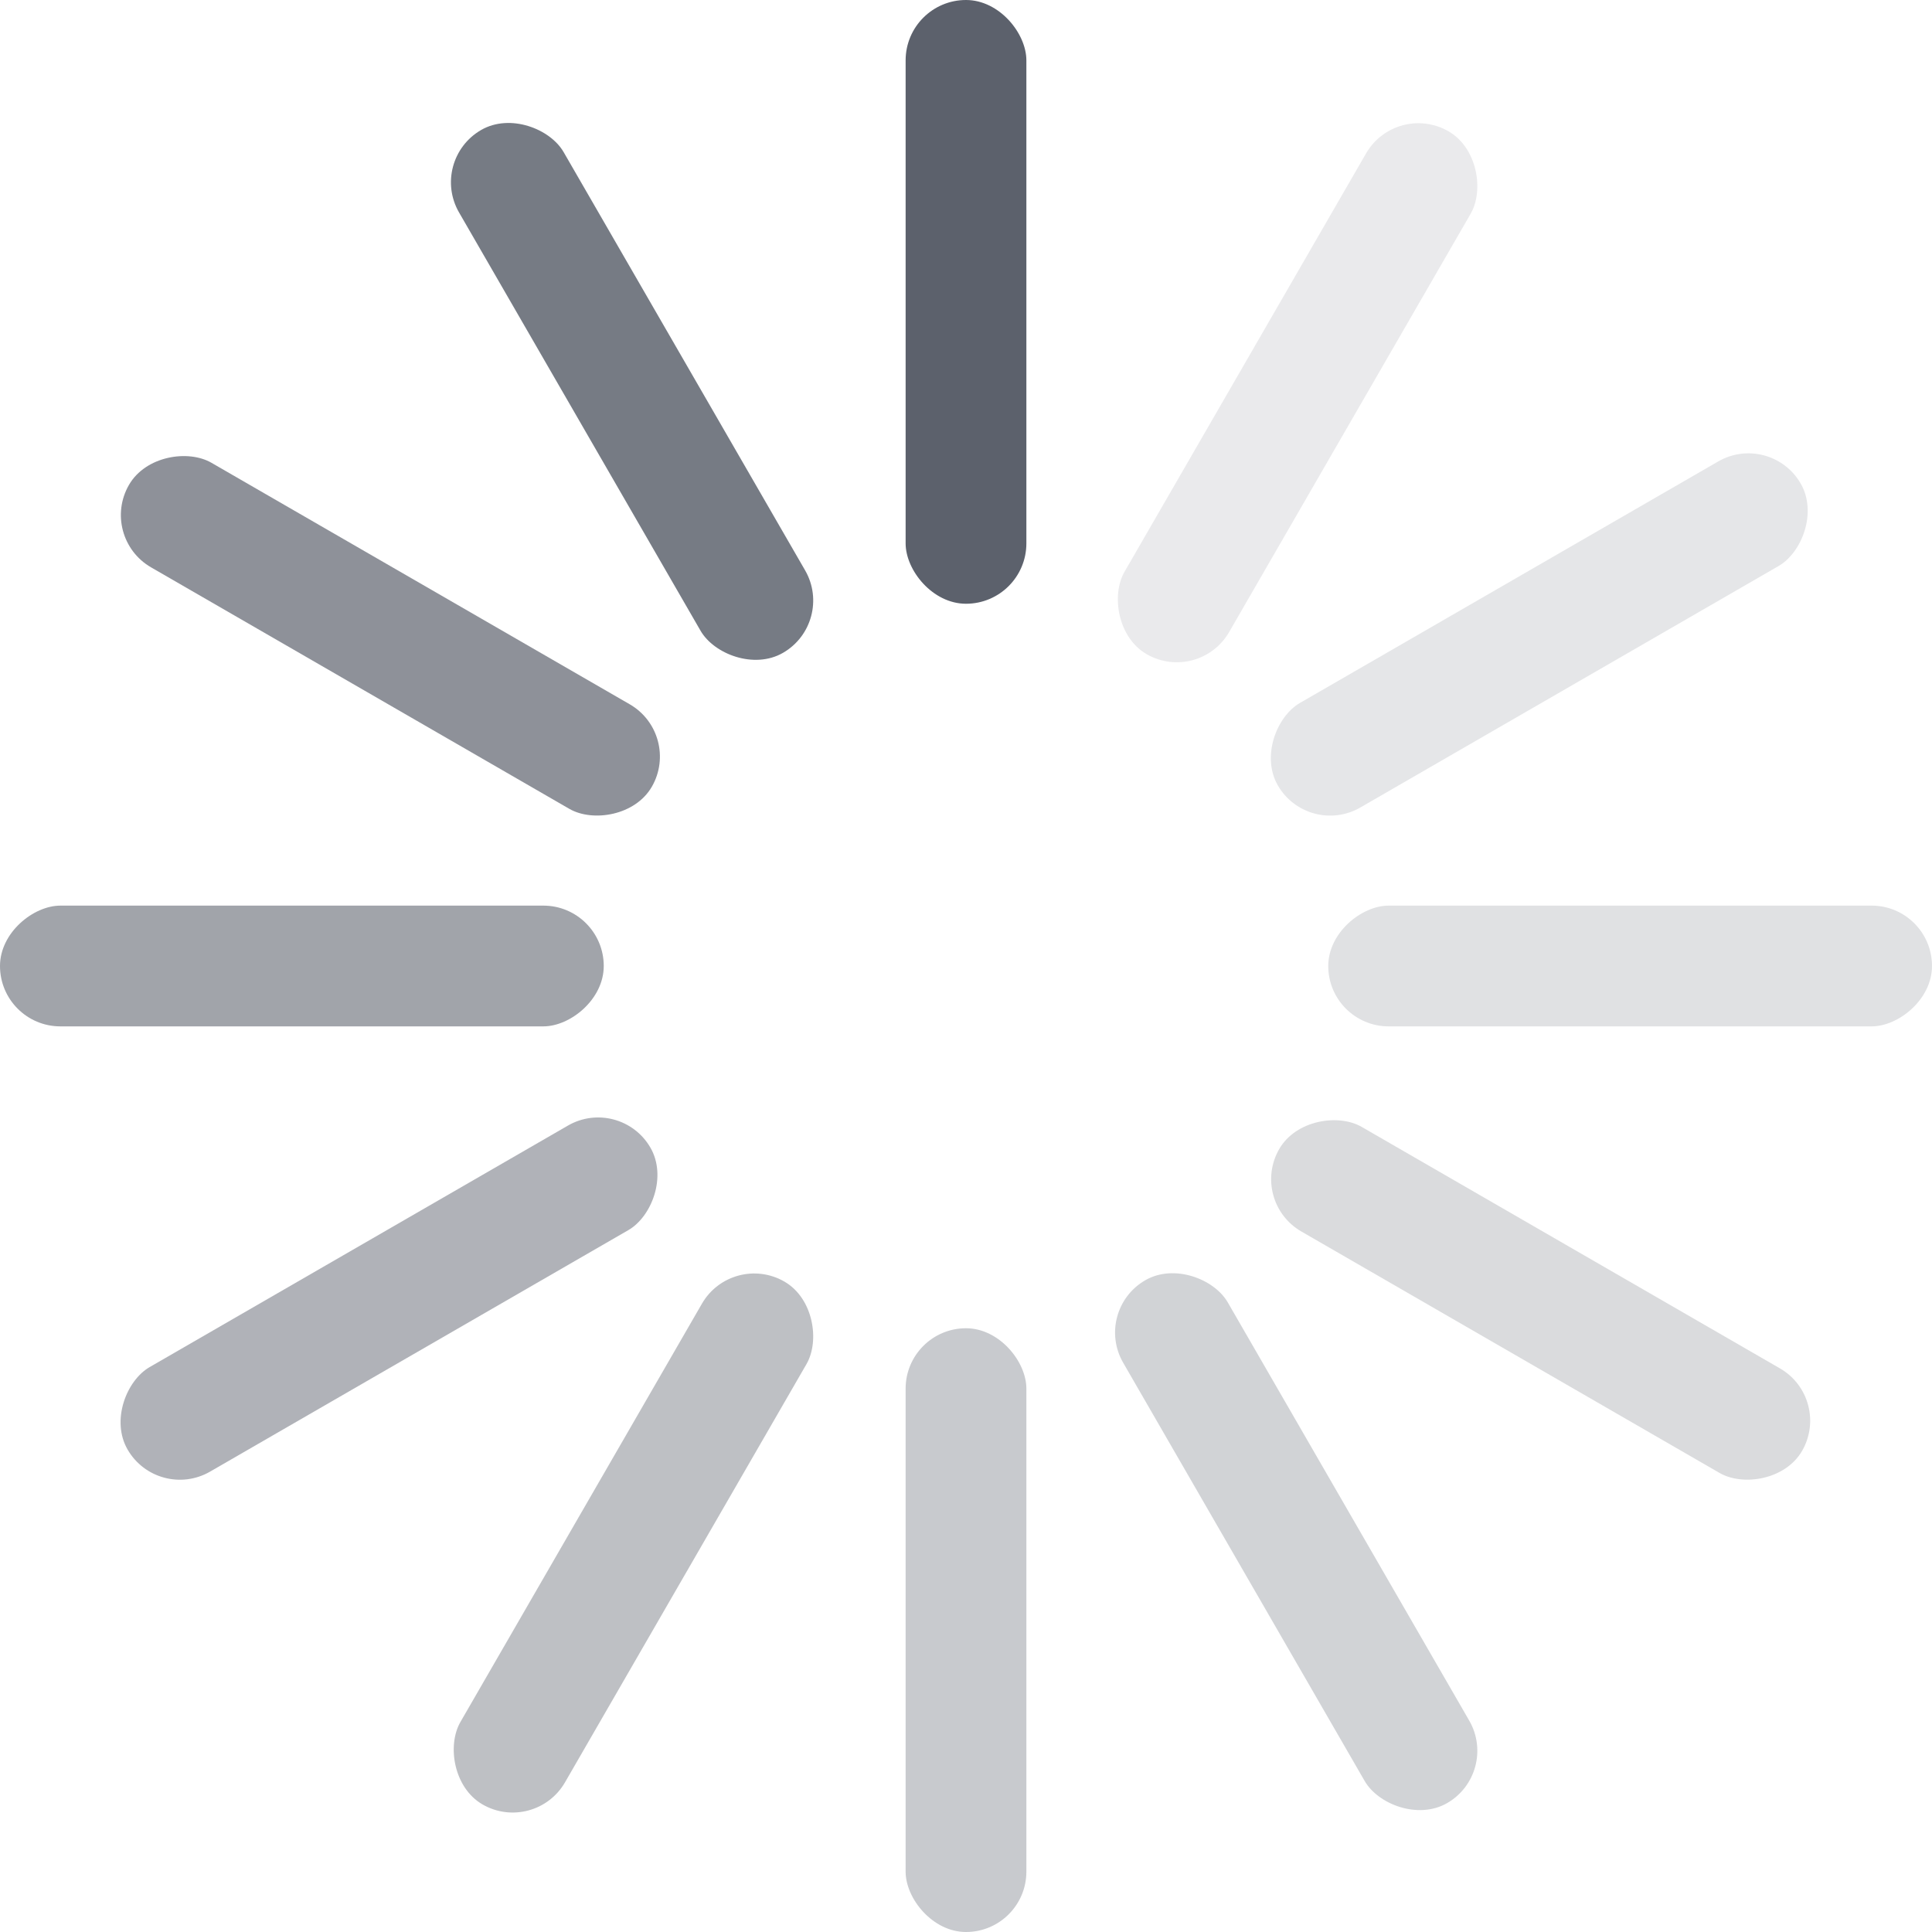 <svg version="1.1" viewBox="0 0 16 16" xmlns="http://www.w3.org/2000/svg">
  <defs>
   <style id="current-color-scheme" type="text/css">
   .ColorScheme-Text { color:#5c616c; } .ColorScheme-Highlight { color:#5294e2; }
  </style>
 </defs>
    <g transform="translate(-453,462)" class="ColorScheme-Text" fill="currentColor">
        <rect x="460.5" y="-462" width="1" height="5" rx=".5" ry=".5"/>
        <rect transform="rotate(-90)" x="453.5" y="453" width="1" height="5" rx=".5" ry=".5" opacity=".578"/>
        <rect transform="scale(-1)" x="-461.5" y="446" width="1" height="5" rx=".5" ry=".5" opacity=".335"/>
        <rect transform="rotate(90)" x="-454.5" y="-469" width="1" height="5" rx=".5" ry=".5" opacity=".19"/>
        <rect transform="matrix(.866 -.5 .5 .866 0 0)" x="625.738" y="-170.675" width="1" height="5" rx=".5" ry=".5" opacity=".833"/>
        <rect transform="matrix(.5 -.866 .866 .5 0 0)" x="623.176" y="164.238" width="1" height="5" rx=".5" ry=".5" opacity=".694"/>
        <rect transform="matrix(-.5 -.866 .866 -.5 0 0)" x="162.175" y="618.238" width="1" height="5" rx=".5" ry=".5" opacity=".482"/>
        <rect transform="matrix(-.866 -.5 .5 -.866 0 0)" x="-172.738" y="615.676" width="1" height="5" rx=".5" ry=".5" opacity=".402"/>
        <rect transform="matrix(-.866 .5 -.5 -.866 0 0)" x="-626.738" y="154.675" width="1" height="5" rx=".5" ry=".5" opacity=".28"/>
        <rect transform="matrix(-.5 .866 -.866 -.5 0 0)" x="-624.176" y="-180.238" width="1" height="5" rx=".5" ry=".5" opacity=".23"/>
        <rect transform="matrix(.5 .866 -.866 .5 0 0)" x="-163.175" y="-634.238" width="1" height="5" rx=".5" ry=".5" opacity=".16"/>
        <rect transform="matrix(.866 .5 -.5 .866 0 0)" x="171.738" y="-631.676" width="1" height="5" rx=".5" ry=".5" opacity=".13"/>
    </g>
</svg>
